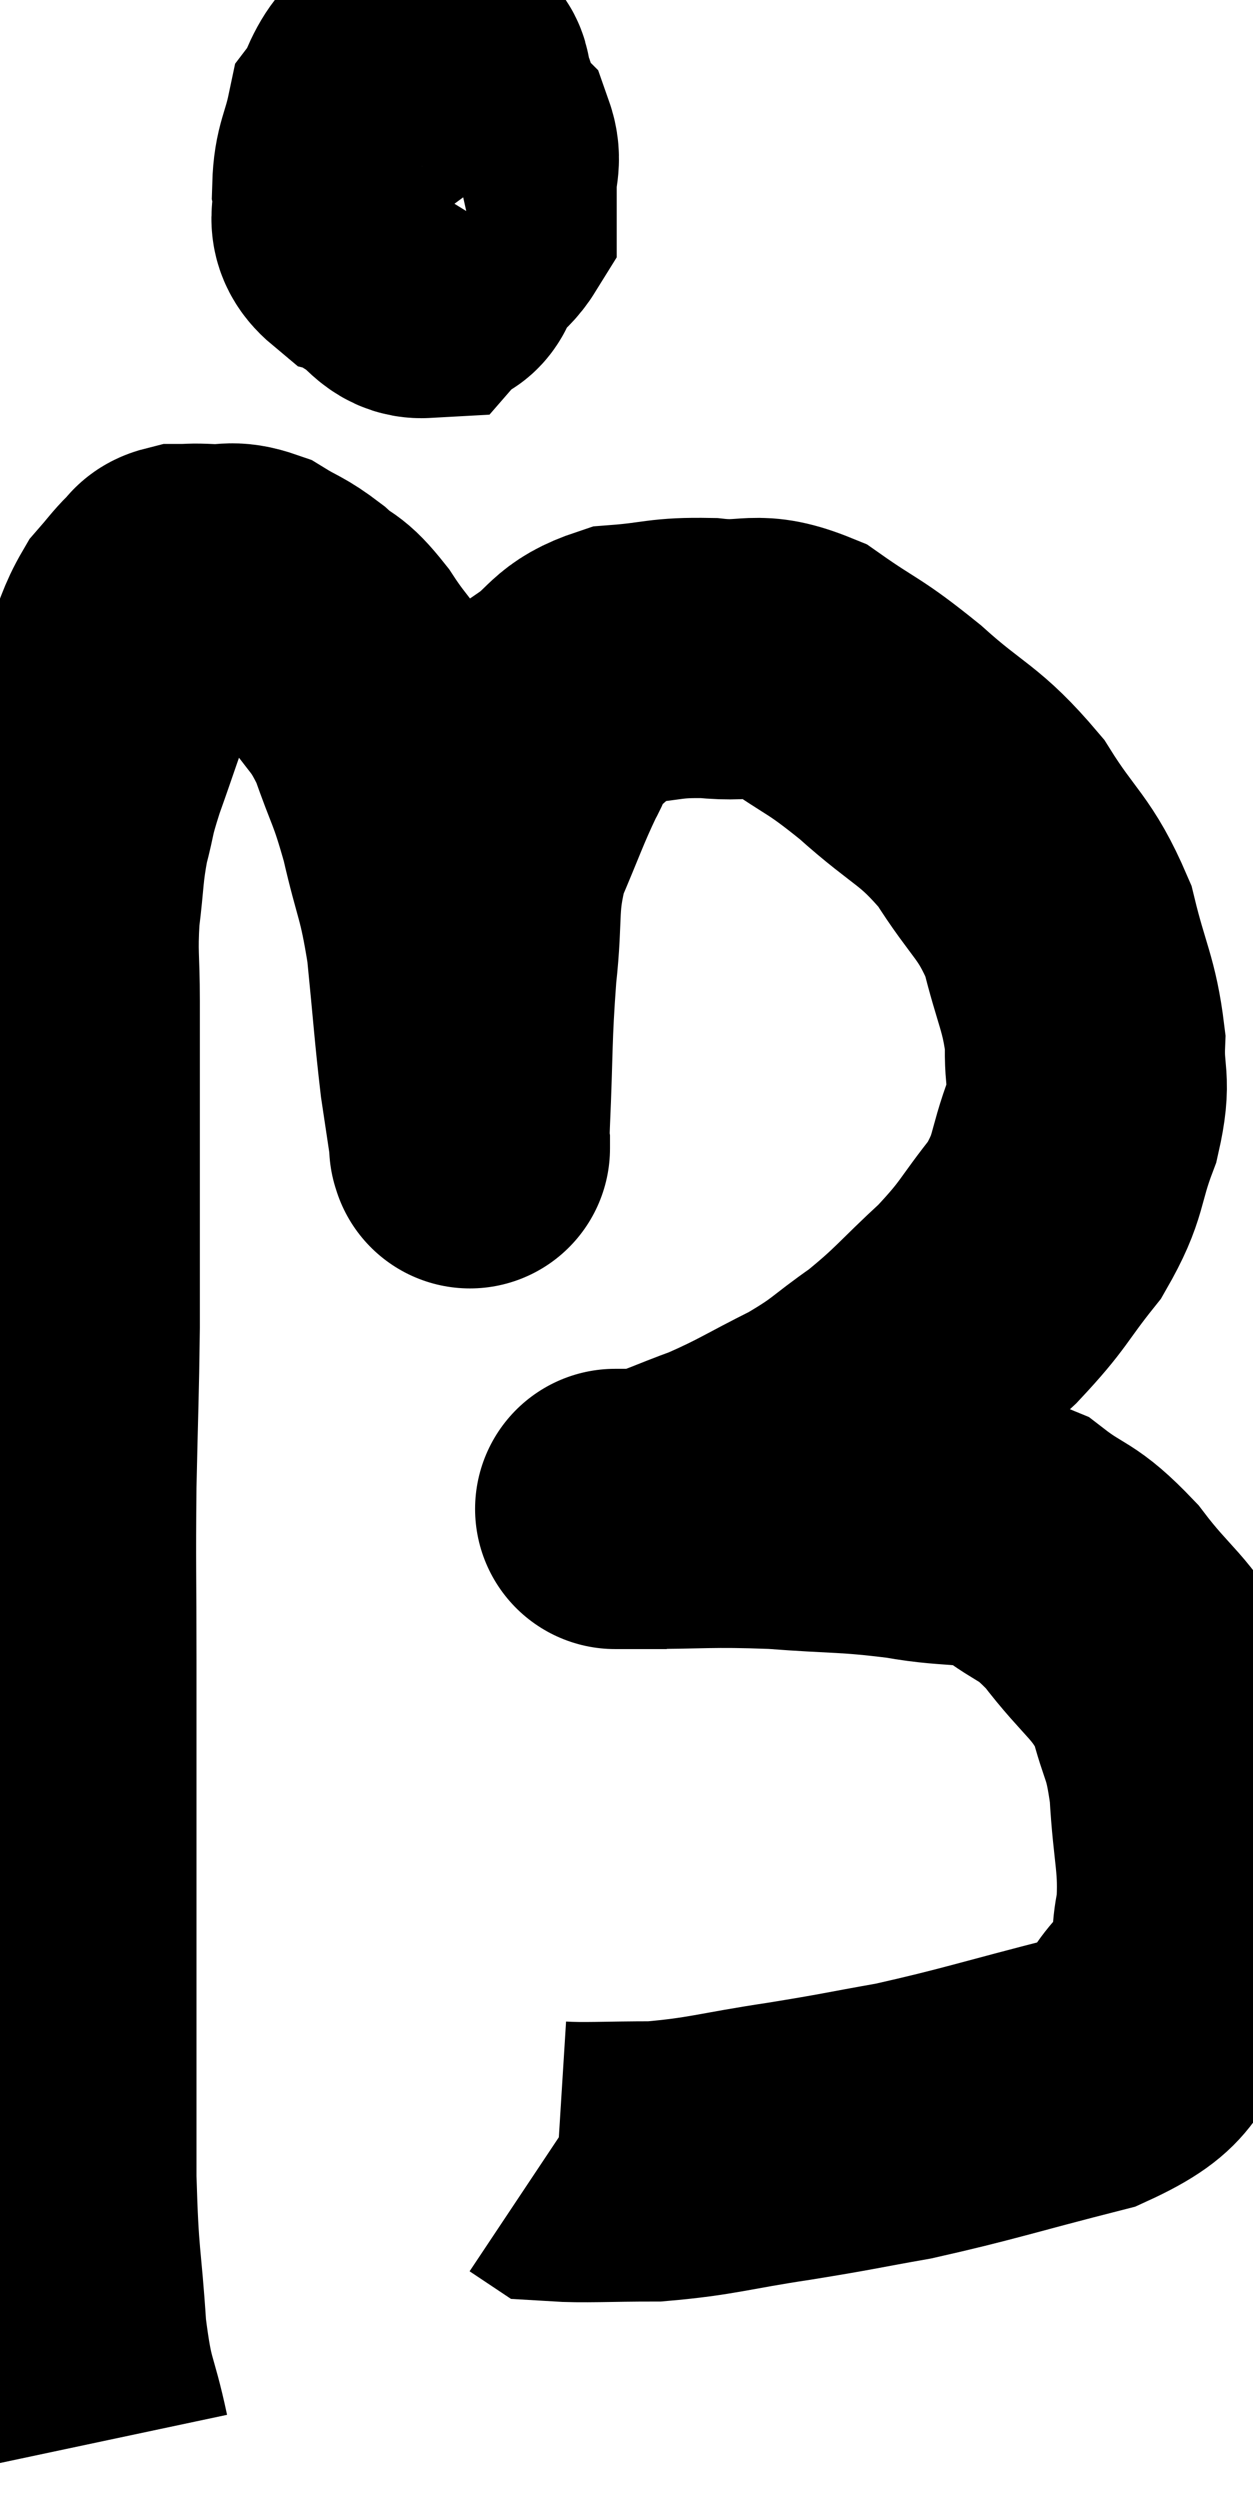 <svg xmlns="http://www.w3.org/2000/svg" viewBox="9.073 1.46 22.363 44.6" width="22.363" height="44.6"><path d="M 10.68 45.06 C 10.47 44.07, 10.41 44.265, 10.26 43.08 C 10.17 41.7, 10.125 41.895, 10.08 40.32 C 10.08 38.55, 10.08 38.535, 10.08 36.78 C 10.08 35.04, 10.08 34.725, 10.08 33.3 C 10.08 32.19, 10.08 32.415, 10.08 31.08 C 10.08 29.52, 10.065 29.445, 10.08 27.96 C 10.11 26.55, 10.125 26.37, 10.14 25.14 C 10.14 24.09, 10.14 23.925, 10.14 23.04 C 10.14 22.32, 10.14 22.53, 10.14 21.6 C 10.14 20.46, 10.14 20.28, 10.14 19.32 C 10.14 18.54, 10.095 18.51, 10.14 17.76 C 10.23 17.04, 10.2 16.965, 10.32 16.32 C 10.47 15.75, 10.395 15.885, 10.62 15.18 C 10.92 14.34, 10.965 14.16, 11.22 13.5 C 11.43 13.02, 11.43 12.9, 11.64 12.54 C 11.85 12.3, 11.895 12.225, 12.06 12.06 C 12.18 11.97, 12.12 11.925, 12.3 11.88 C 12.54 11.88, 12.465 11.865, 12.78 11.88 C 13.17 11.91, 13.17 11.805, 13.56 11.94 C 13.95 12.18, 13.965 12.135, 14.34 12.42 C 14.7 12.75, 14.655 12.57, 15.06 13.08 C 15.51 13.77, 15.585 13.68, 15.96 14.46 C 16.26 15.33, 16.29 15.24, 16.56 16.2 C 16.8 17.25, 16.86 17.175, 17.04 18.3 C 17.16 19.5, 17.175 19.8, 17.28 20.7 C 17.37 21.3, 17.415 21.6, 17.46 21.9 C 17.46 21.9, 17.46 21.9, 17.46 21.9 C 17.46 21.9, 17.46 22.005, 17.46 21.9 C 17.46 21.69, 17.43 22.26, 17.46 21.48 C 17.52 20.13, 17.49 19.995, 17.58 18.78 C 17.7 17.7, 17.58 17.58, 17.82 16.62 C 18.18 15.78, 18.24 15.57, 18.54 14.94 C 18.78 14.52, 18.615 14.505, 19.02 14.1 C 19.59 13.71, 19.485 13.545, 20.16 13.32 C 20.94 13.26, 20.925 13.185, 21.72 13.2 C 22.53 13.29, 22.53 13.05, 23.34 13.38 C 24.15 13.95, 24.105 13.83, 24.96 14.52 C 25.86 15.33, 26.01 15.255, 26.76 16.14 C 27.36 17.1, 27.54 17.085, 27.96 18.06 C 28.2 19.05, 28.335 19.185, 28.44 20.04 C 28.41 20.76, 28.56 20.685, 28.38 21.48 C 28.05 22.35, 28.185 22.41, 27.72 23.22 C 27.12 23.97, 27.195 24, 26.52 24.72 C 25.77 25.41, 25.74 25.515, 25.02 26.1 C 24.33 26.58, 24.405 26.61, 23.64 27.06 C 22.8 27.48, 22.71 27.57, 21.96 27.9 C 21.3 28.14, 21.09 28.26, 20.64 28.38 C 20.4 28.38, 20.28 28.38, 20.16 28.38 C 20.16 28.38, 20.16 28.38, 20.16 28.38 C 20.16 28.38, 20.1 28.38, 20.16 28.38 C 20.28 28.38, 19.71 28.38, 20.4 28.38 C 21.66 28.38, 21.705 28.335, 22.92 28.38 C 24.09 28.47, 24.18 28.425, 25.26 28.56 C 26.25 28.74, 26.415 28.575, 27.24 28.92 C 27.9 29.43, 27.9 29.25, 28.56 29.94 C 29.22 30.81, 29.445 30.825, 29.88 31.68 C 30.09 32.52, 30.165 32.385, 30.3 33.36 C 30.36 34.47, 30.48 34.65, 30.42 35.58 C 30.24 36.33, 30.54 36.36, 30.06 37.08 C 29.28 37.77, 29.715 37.905, 28.5 38.46 C 26.85 38.88, 26.535 39, 25.2 39.3 C 24.18 39.48, 24.27 39.48, 23.16 39.66 C 21.96 39.84, 21.795 39.93, 20.76 40.02 C 19.89 40.02, 19.5 40.05, 19.02 40.02 C 18.93 39.96, 18.885 39.93, 18.84 39.9 L 18.84 39.9" fill="none" stroke="black" stroke-width="5"></path><path d="M 16.74 2.46 C 16.26 2.88, 16.065 2.655, 15.78 3.3 C 15.69 4.17, 15.555 4.365, 15.6 5.04 C 15.78 5.52, 15.705 5.655, 15.96 6 C 16.29 6.21, 16.35 6.435, 16.62 6.42 C 16.83 6.18, 16.89 6.495, 17.04 5.94 C 17.13 5.07, 17.175 4.755, 17.22 4.2 C 17.22 3.96, 17.22 3.945, 17.22 3.72 C 17.22 3.51, 17.31 3.525, 17.22 3.3 C 17.04 3.06, 17.265 2.73, 16.86 2.82 C 16.23 3.24, 15.975 3.165, 15.6 3.66 C 15.48 4.23, 15.375 4.29, 15.36 4.8 C 15.45 5.25, 15.18 5.4, 15.54 5.7 C 16.17 5.85, 16.29 6.09, 16.8 6 C 17.19 5.67, 17.385 5.655, 17.58 5.34 C 17.58 5.04, 17.58 5.055, 17.58 4.74 C 17.58 4.41, 17.67 4.335, 17.58 4.08 C 17.4 3.9, 17.4 3.84, 17.22 3.72 C 17.04 3.66, 17.01 3.54, 16.86 3.6 L 16.62 3.96" fill="none" stroke="black" stroke-width="5"></path></svg>